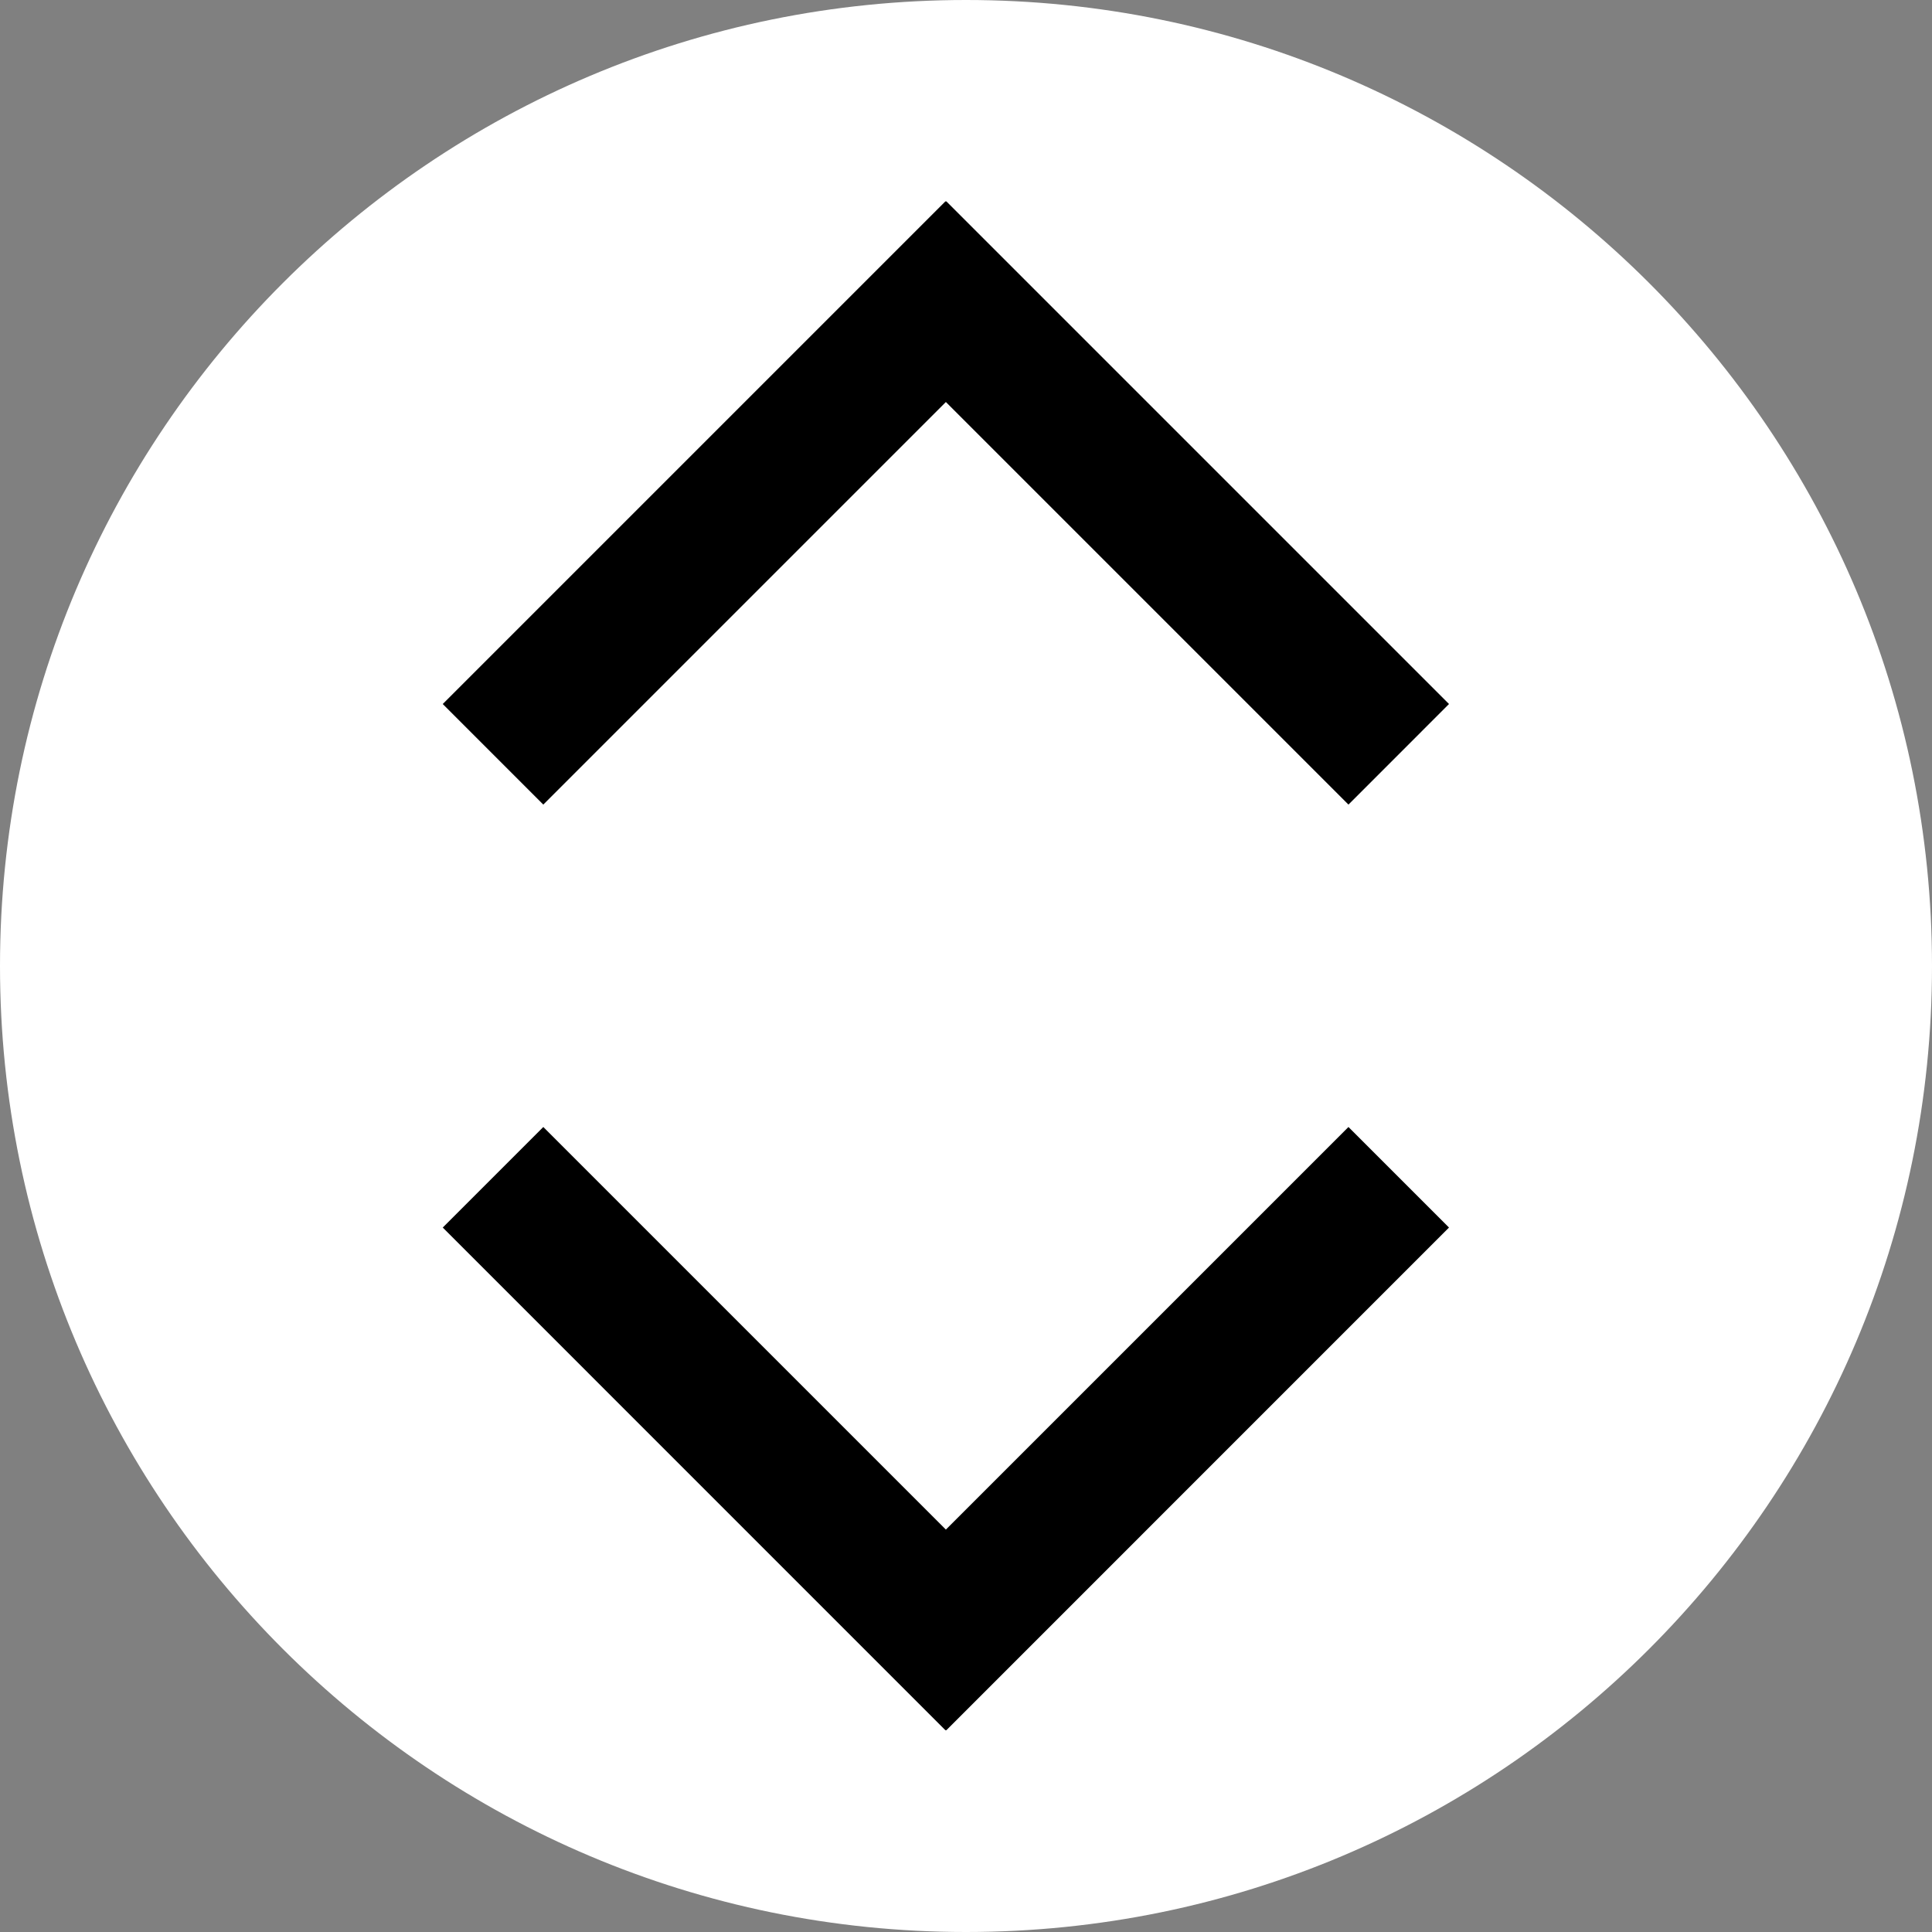 <svg width="48" height="48" viewBox="0 0 48 48" fill="none" xmlns="http://www.w3.org/2000/svg">
<rect x="0" y="0" width="48" height="48" fill="#808080" stroke="none"/>
<path d="M24 48C37.255 48 48 37.255 48 24C48 10.745 37.255 0 24 0C10.745 0 0 10.745 0 24C0 37.255 10.745 48 24 48Z" fill="white"/>
<path fill-rule="evenodd" clip-rule="evenodd" d="M11 17.491L13.498 19.99L23.5 9.988L33.502 19.99L36 17.491L23.509 5L23.5 5.009L23.491 5L11 17.491Z" fill="black"/>
<path fill-rule="evenodd" clip-rule="evenodd" d="M11 30.498L13.498 28L23.5 38.002L33.502 28L36 30.498L23.509 42.99L23.5 42.981L23.491 42.99L11 30.498Z" fill="black"/>
</svg>
